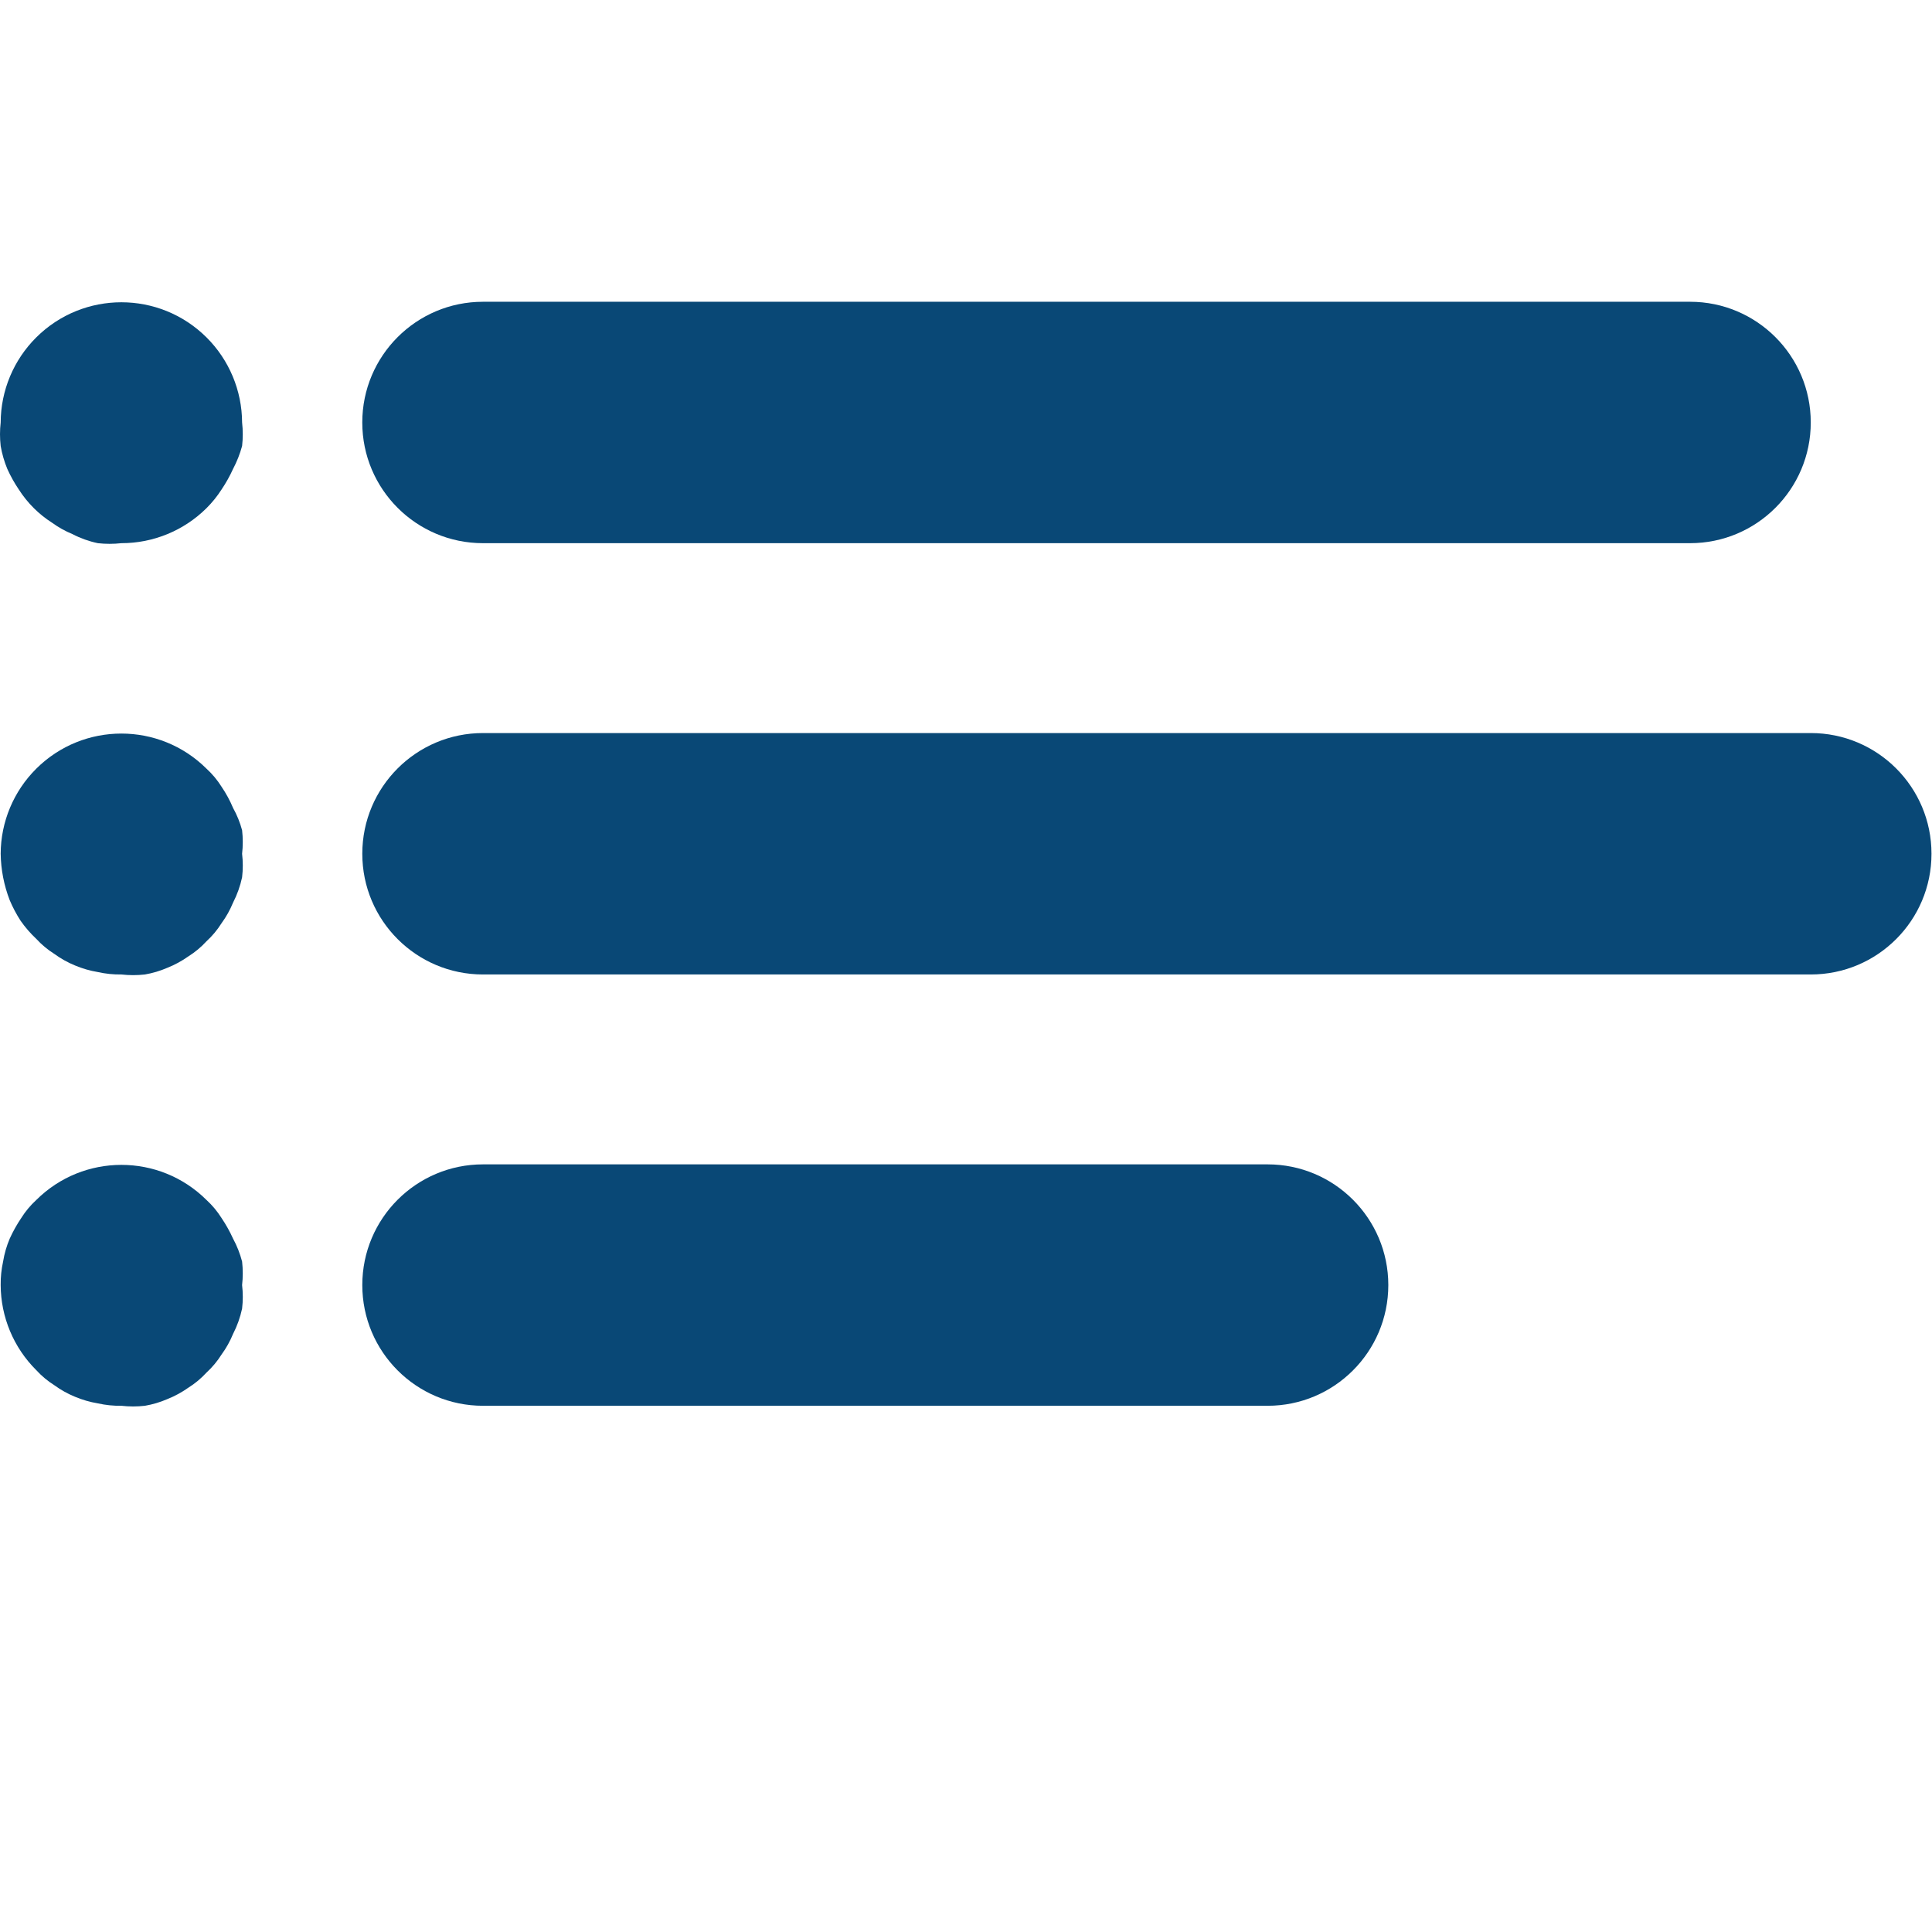 <svg width="194" height="194" viewBox="0 0 194 194" fill="none" xmlns="http://www.w3.org/2000/svg">
<path d="M169.706 30.302H48.498C41.804 30.302 36.378 35.728 36.378 42.423C36.378 49.117 41.804 54.543 48.498 54.543H169.706C176.4 54.543 181.826 49.117 181.826 42.423C181.826 35.728 176.4 30.302 169.706 30.302Z" fill="#094876"/>
<path d="M24.31 42.423C24.296 39.213 23.01 36.14 20.734 33.877C16.006 29.178 8.371 29.178 3.644 33.877C1.367 36.14 0.081 39.213 0.068 42.423C-0.022 43.208 -0.022 44.001 0.068 44.786C0.205 45.576 0.429 46.348 0.735 47.089C1.06 47.807 1.445 48.496 1.886 49.15C2.321 49.829 2.829 50.459 3.401 51.028C3.953 51.578 4.562 52.065 5.219 52.483C5.858 52.947 6.55 53.334 7.28 53.634C8.083 54.051 8.94 54.357 9.825 54.543C10.611 54.631 11.404 54.631 12.189 54.543C15.389 54.546 18.461 53.282 20.734 51.028C21.306 50.459 21.814 49.829 22.249 49.15C22.69 48.496 23.075 47.807 23.401 47.089C23.787 46.357 24.092 45.585 24.31 44.786C24.4 44.001 24.4 43.208 24.31 42.423Z" fill="#094876"/>
<path d="M24.31 85.73C24.4 84.945 24.4 84.152 24.31 83.366C24.1 82.584 23.795 81.831 23.401 81.124C23.089 80.381 22.703 79.67 22.249 79.003C21.829 78.331 21.319 77.719 20.734 77.185C16.007 72.485 8.371 72.485 3.644 77.185C1.367 79.448 0.081 82.521 0.068 85.73C0.092 87.327 0.4 88.907 0.977 90.397C1.281 91.114 1.646 91.803 2.068 92.457C2.529 93.116 3.057 93.725 3.644 94.275C4.179 94.859 4.791 95.369 5.462 95.79C6.1 96.255 6.792 96.642 7.522 96.942C8.261 97.253 9.035 97.477 9.825 97.608C10.601 97.782 11.394 97.864 12.189 97.851C12.974 97.941 13.767 97.941 14.553 97.851C15.324 97.719 16.077 97.495 16.795 97.184C17.545 96.886 18.257 96.5 18.916 96.033C19.587 95.611 20.198 95.102 20.734 94.517C21.318 93.982 21.828 93.371 22.249 92.699C22.715 92.061 23.102 91.37 23.401 90.639C23.815 89.834 24.12 88.978 24.31 88.094C24.403 87.308 24.403 86.515 24.31 85.73Z" fill="#094876"/>
<path d="M24.31 129.039C24.399 128.254 24.399 127.461 24.31 126.676C24.1 125.874 23.795 125.101 23.401 124.373C23.075 123.655 22.69 122.966 22.249 122.312C21.828 121.641 21.318 121.03 20.734 120.494C16.006 115.795 8.371 115.795 3.644 120.494C3.06 121.03 2.55 121.641 2.129 122.312C1.688 122.966 1.303 123.655 0.977 124.373C0.663 125.111 0.439 125.884 0.311 126.676C0.14 127.452 0.059 128.245 0.068 129.039C0.082 132.249 1.368 135.322 3.644 137.584C4.179 138.169 4.791 138.678 5.462 139.1C6.1 139.565 6.792 139.951 7.522 140.251C8.261 140.562 9.034 140.786 9.825 140.918C10.601 141.092 11.394 141.173 12.189 141.16C12.974 141.251 13.767 141.251 14.552 141.16C15.324 141.028 16.077 140.804 16.795 140.493C17.545 140.196 18.257 139.809 18.916 139.342C19.587 138.921 20.198 138.411 20.734 137.827C21.318 137.291 21.828 136.68 22.249 136.009C22.715 135.371 23.102 134.679 23.401 133.948C23.814 133.143 24.12 132.288 24.31 131.403C24.403 130.618 24.403 129.825 24.31 129.039Z" fill="#094876"/>
<path d="M181.829 73.609H48.5C41.806 73.609 36.38 79.036 36.38 85.73C36.38 92.424 41.806 97.851 48.5 97.851H181.829C188.523 97.851 193.949 92.424 193.949 85.73C193.949 79.036 188.523 73.609 181.829 73.609Z" fill="#094876"/>
<path d="M127.285 116.919H48.5C41.806 116.919 36.38 122.345 36.38 129.039C36.38 135.733 41.806 141.16 48.5 141.16H127.285C133.979 141.16 139.406 135.733 139.406 129.039C139.406 122.345 133.979 116.919 127.285 116.919Z" fill="#094876"/>
</svg>
